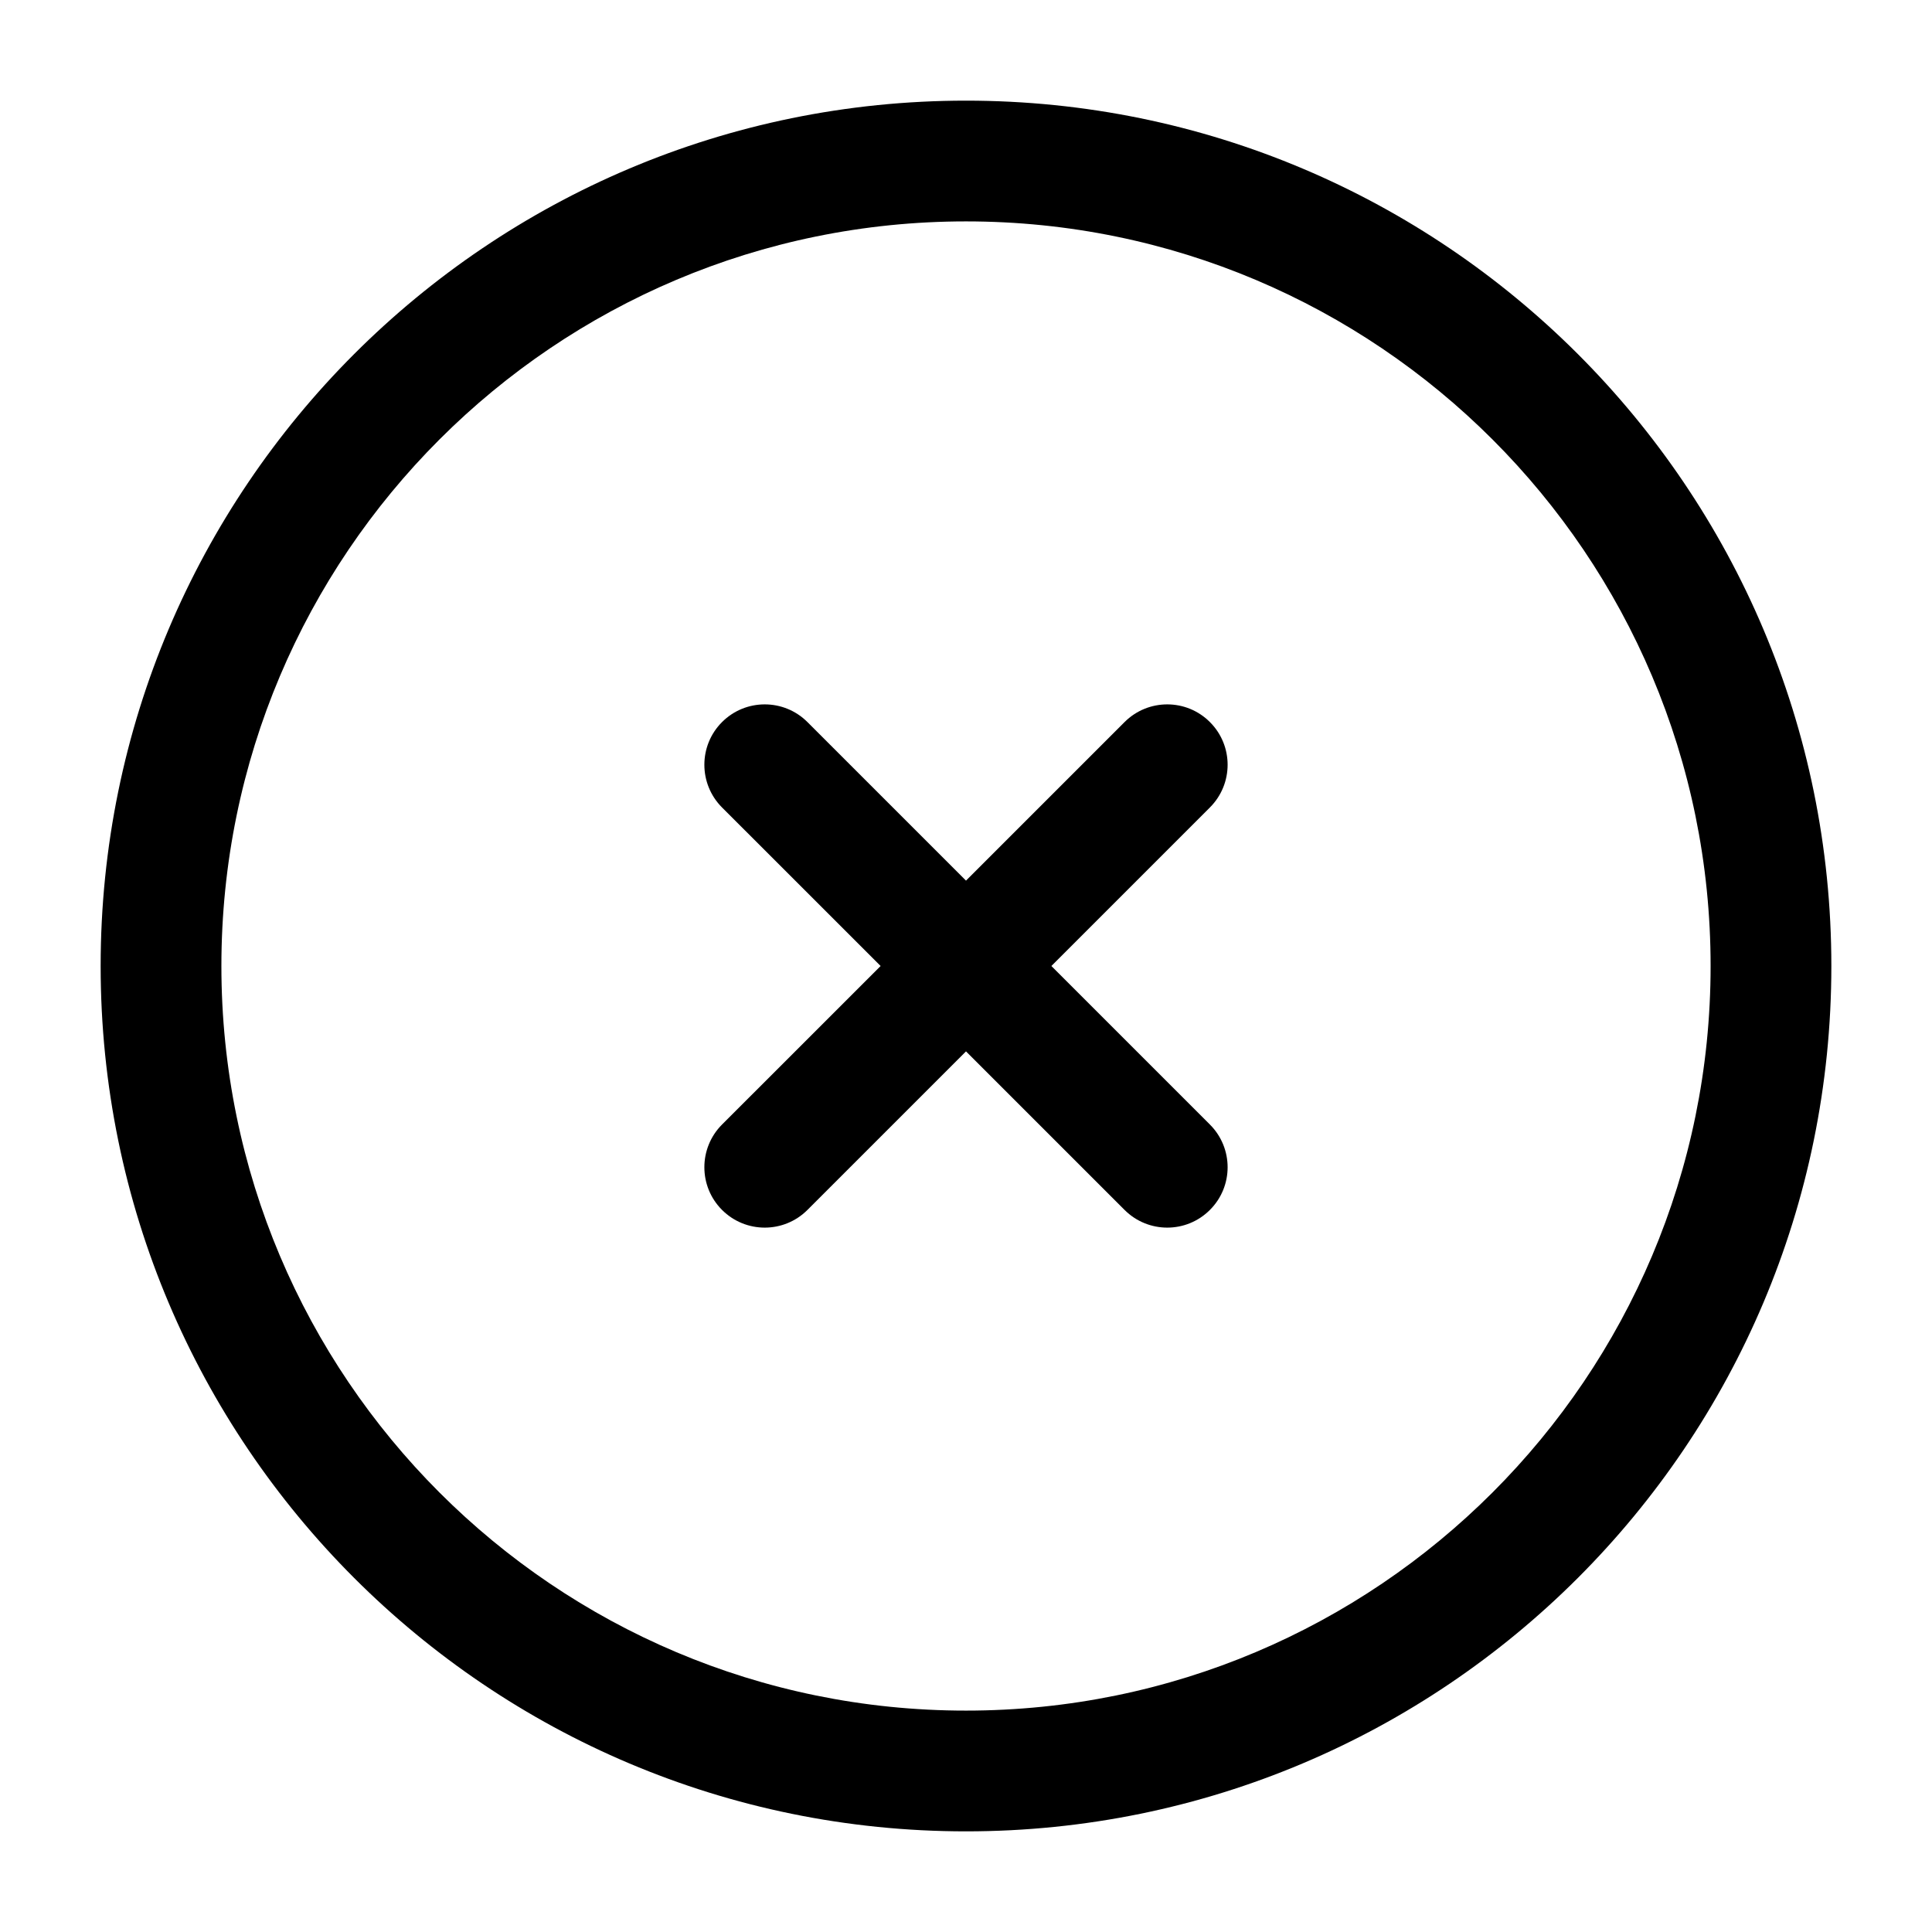 <svg width="32" height="32" viewBox="0 0 32 32" fill="none" xmlns="http://www.w3.org/2000/svg">
<path d="M13.374 11.96C12.983 11.569 12.35 11.569 11.959 11.96C11.569 12.35 11.569 12.983 11.959 13.374L14.586 16L11.959 18.626C11.569 19.017 11.569 19.65 11.959 20.04C12.35 20.431 12.983 20.431 13.374 20.04L16 17.414L18.626 20.04C19.017 20.431 19.65 20.431 20.04 20.04C20.431 19.65 20.431 19.017 20.04 18.626L17.414 16L20.04 13.374C20.431 12.983 20.431 12.35 20.04 11.96C19.65 11.569 19.017 11.569 18.626 11.96L16 14.586L13.374 11.96Z" fill="black"/>
<path fill-rule="evenodd" clip-rule="evenodd" d="M16 1.667C8.084 1.667 1.667 8.084 1.667 16C1.667 23.916 8.084 30.333 16 30.333C23.916 30.333 30.333 23.916 30.333 16C30.333 8.084 23.916 1.667 16 1.667ZM3.667 16C3.667 9.188 9.188 3.667 16 3.667C22.811 3.667 28.333 9.188 28.333 16C28.333 22.811 22.811 28.333 16 28.333C9.188 28.333 3.667 22.811 3.667 16Z" fill="black"/>
</svg>
